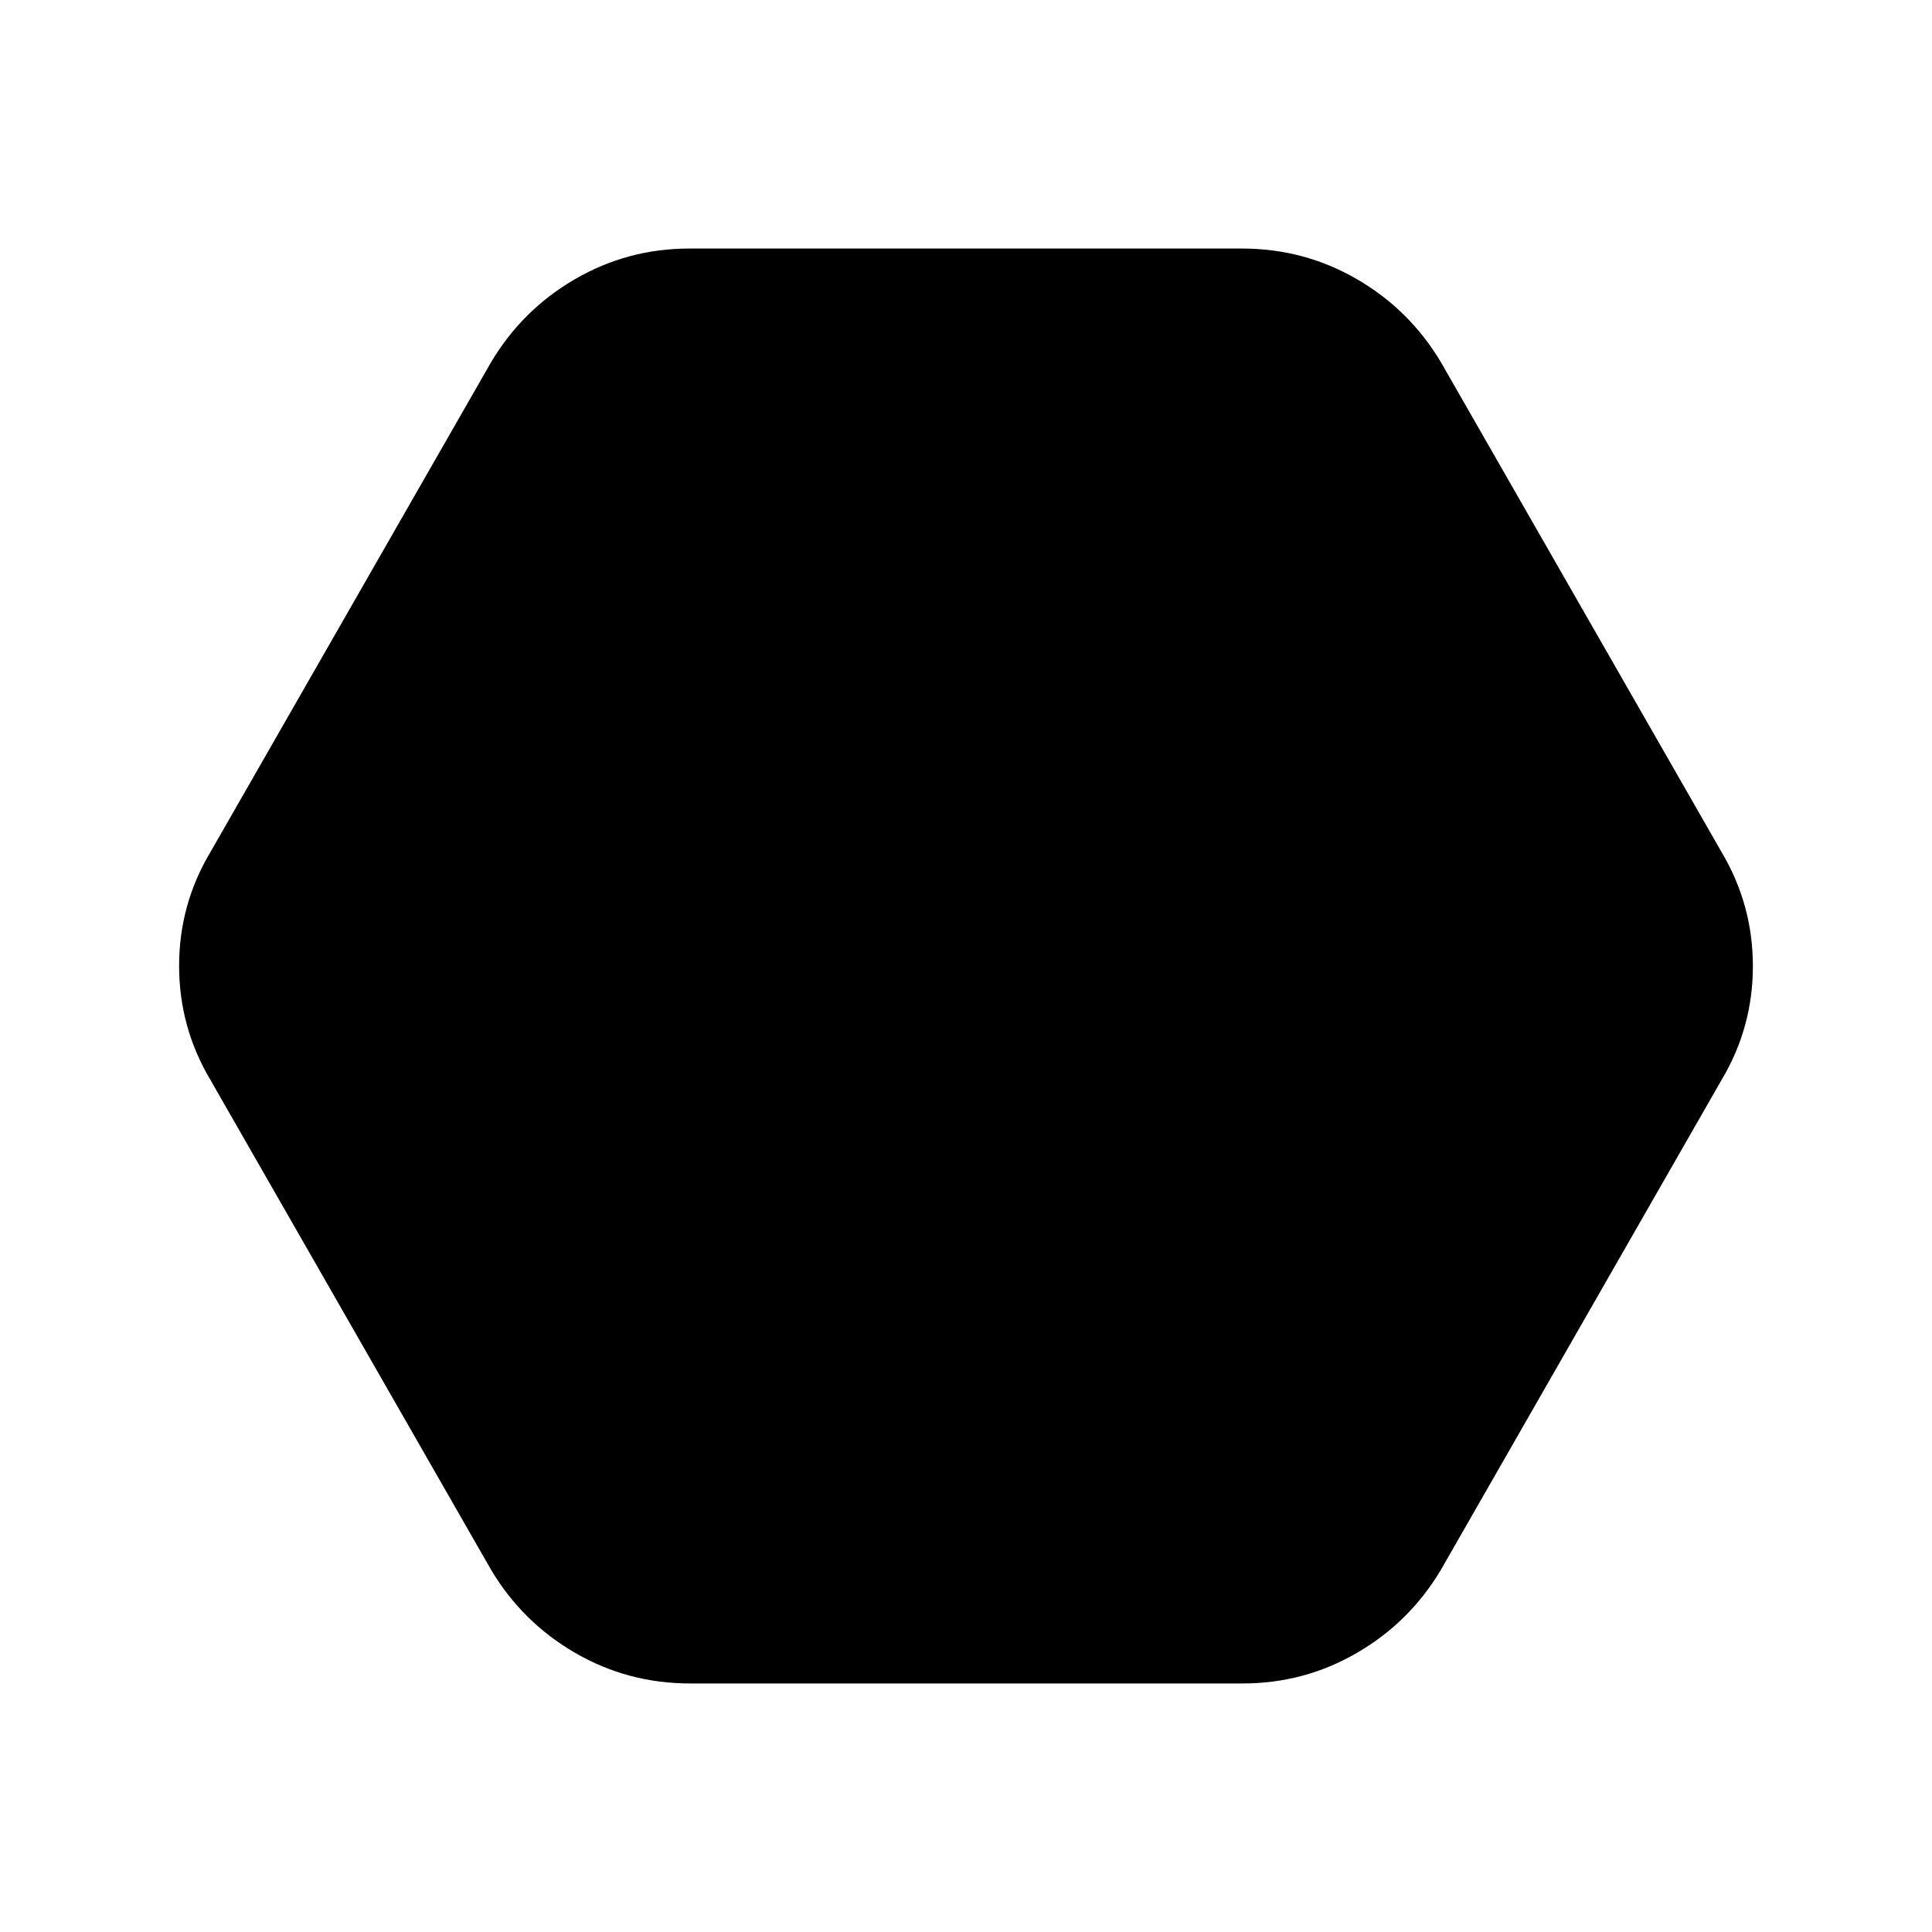 <svg xmlns="http://www.w3.org/2000/svg" height="20" viewBox="0 -960 960 960" width="20"><path d="M342.85-123.5q-30.85 0-57.07-15.2T244-180L104.5-423.5Q89-449.63 89-480.07q0-30.43 15.5-56.43L244-780q15.54-26.1 41.73-41.3 26.18-15.2 56.77-15.2h274.65q30.85 0 57.07 15.2T716-780l139.5 243.5q15.5 26.13 15.5 56.57 0 30.43-15.5 56.43L716-180q-15.54 26.1-41.73 41.3-26.18 15.2-56.77 15.2H342.85Z"/></svg>